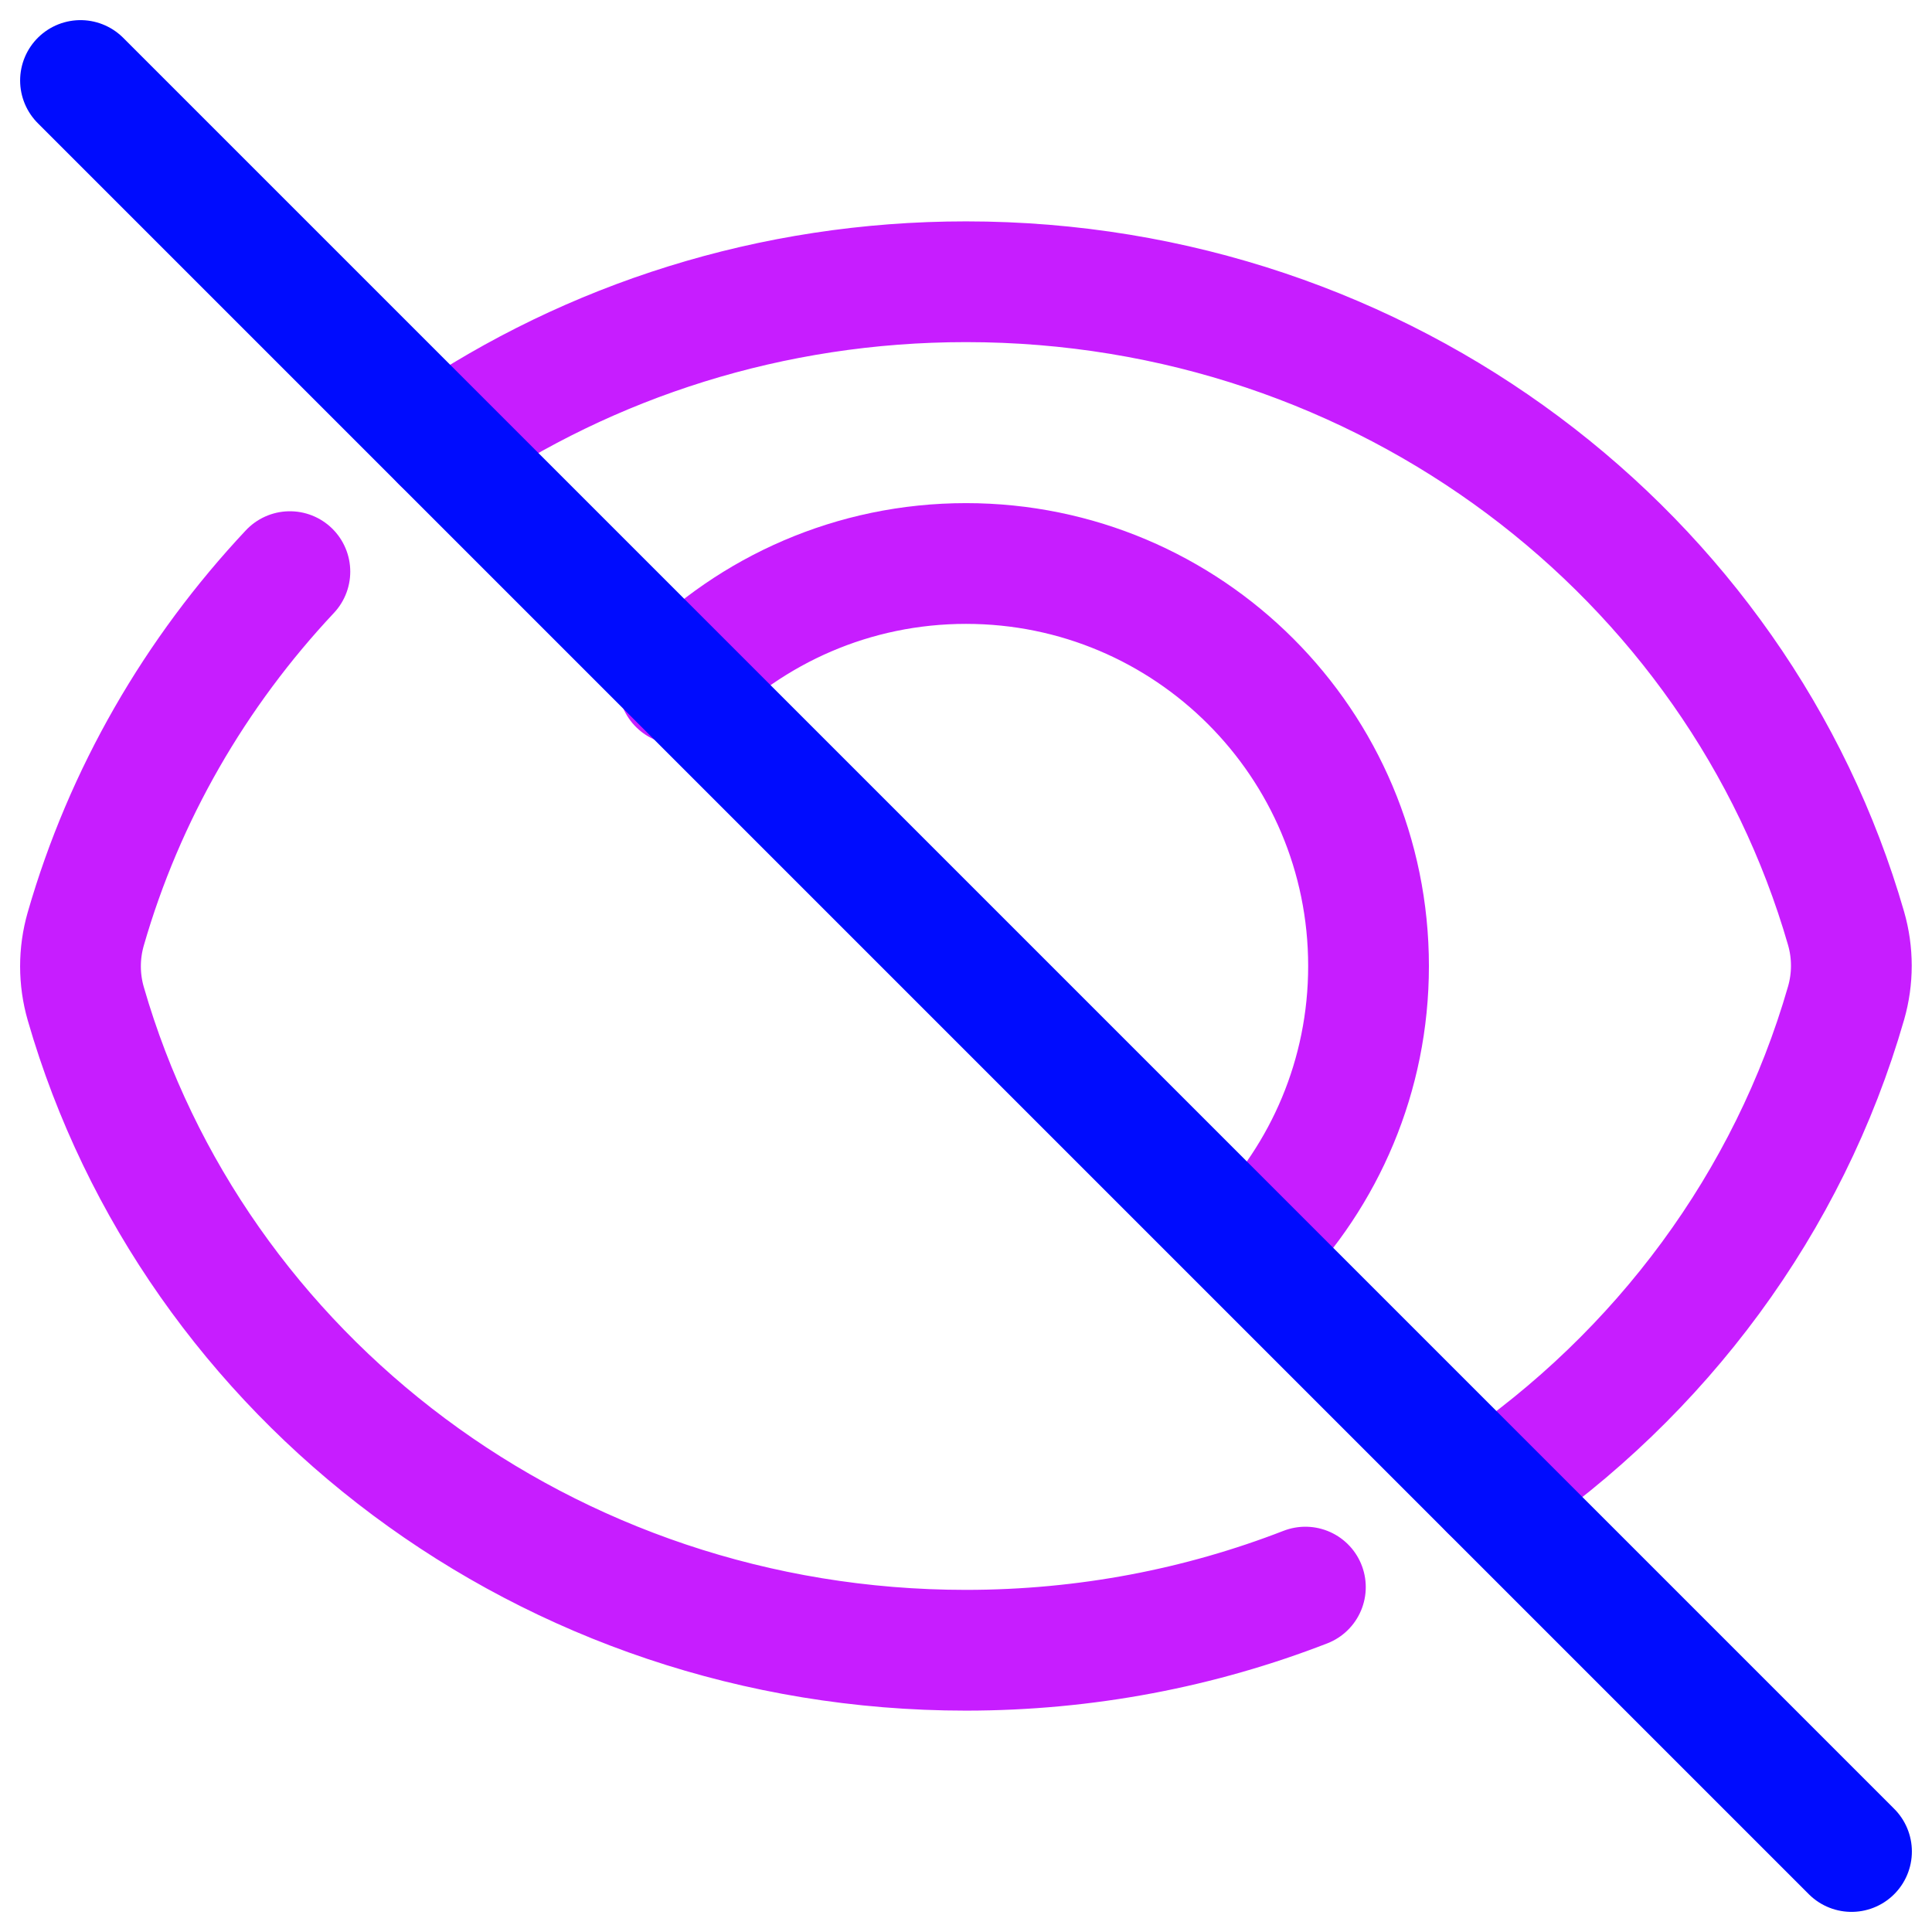 <svg xmlns="http://www.w3.org/2000/svg" fill="none" viewBox="0 0 48 48" id="Invisible-1--Streamline-Plump-Neon">
  <desc>
    Invisible 1 Streamline Icon: https://streamlinehq.com
  </desc>
  <g id="invisible-1--disable-eye-eyeball-hide-off-view">
    <path id="Vector" stroke="#c71dff" stroke-linecap="round" stroke-linejoin="round" d="M31.142 31c1.768 -1.804 2.859 -4.274 2.859 -7 0 -5.523 -4.477 -10 -10 -10 -2.797 0 -5.327 1.149 -7.141 3" stroke-width="3"></path>
    <path id="Vector_2" stroke="#c71dff" stroke-linecap="round" stroke-linejoin="round" d="M37.021 37.021c4.242 -2.885 7.418 -7.14 8.845 -12.102 0.174 -0.606 0.174 -1.249 -0.001 -1.855C43.193 13.797 34.416 7 24 7c-4.845 0 -9.336 1.471 -13.023 3.978M7.202 14.202c-2.347 2.501 -4.108 5.529 -5.072 8.879 -0.174 0.606 -0.174 1.249 0.001 1.855C4.804 34.203 13.581 41 23.997 41c2.981 0 5.827 -0.557 8.435 -1.569" stroke-width="3"></path>
    <path id="Vector_3" stroke="#000cfe" stroke-linecap="round" stroke-linejoin="round" d="m2 2 44 44" stroke-width="3"></path>
  </g>
</svg>